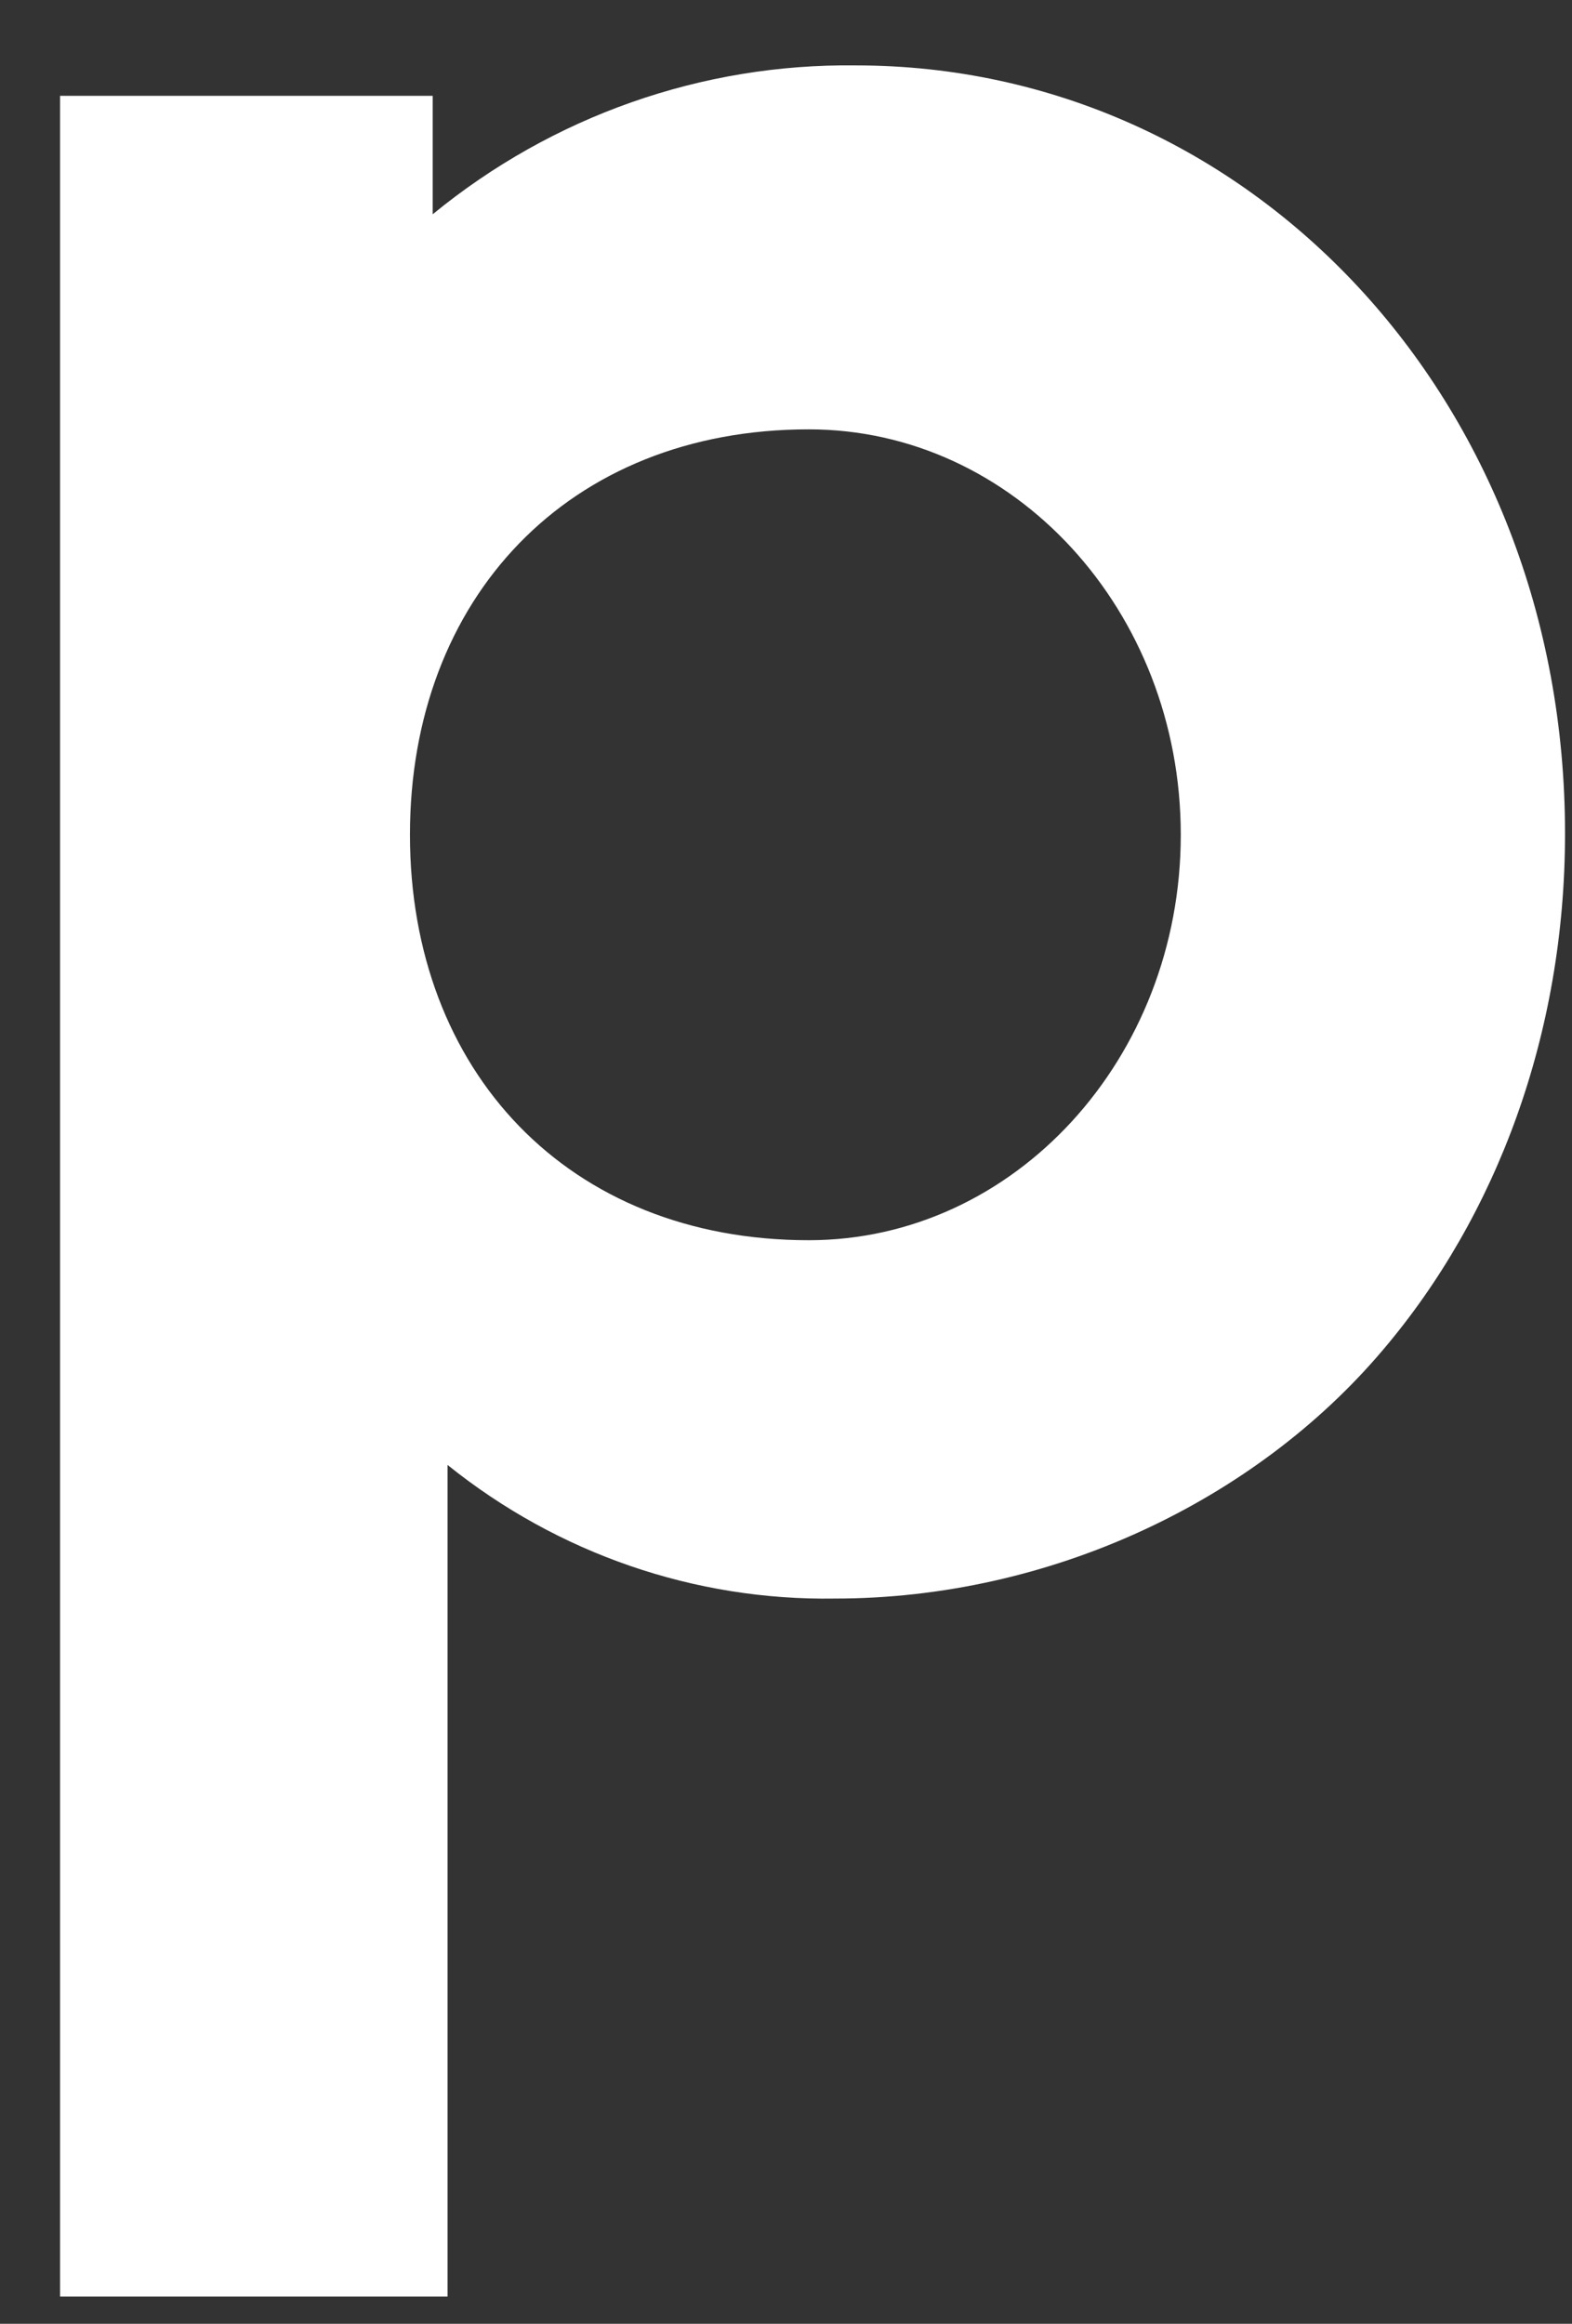 <svg width="23" height="34" viewBox="0 0 23 34" fill="none" xmlns="http://www.w3.org/2000/svg">
<rect x="0" y="0" width="23" height="34" fill="#333333" stroke="none"/>
<path d="M12.522 0.957C10.273 0.928 8.083 1.698 6.331 3.135V1.402H0.879V33.602H6.548V21.434C8.16 22.731 10.163 23.422 12.217 23.389C15.357 23.389 18.364 21.966 20.239 19.745C21.897 17.791 22.898 15.127 22.898 12.195C22.898 5.844 18.277 0.957 12.522 0.957ZM11.833 18.146C8.312 18.146 5.998 15.671 5.998 12.214C5.998 8.757 8.312 6.282 11.833 6.282C14.839 6.282 17.276 8.938 17.276 12.214C17.276 15.49 14.839 18.146 11.833 18.146Z" fill="white"/>
</svg>
